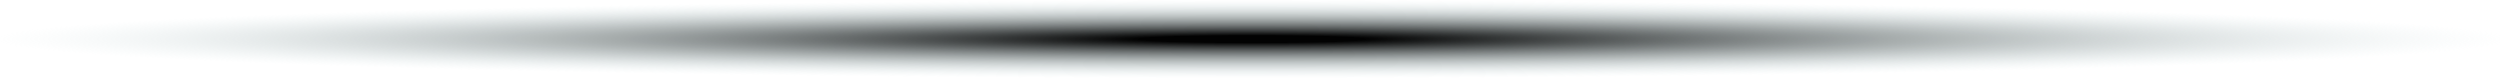 <svg width="1438" height="45" viewBox="0 0 1438 45" fill="none" xmlns="http://www.w3.org/2000/svg">
<path d="M0 0H1440V45H0V0Z" fill="url(#paint0_radial)"/>
<defs>
<radialGradient id="paint0_radial" cx="0" cy="0" r="1" gradientUnits="userSpaceOnUse" gradientTransform="translate(720 22.5) rotate(90) scale(22.5 720)">
<stop offset="0.089" stop-color="#020202"/>
<stop offset="1" stop-color="#C2DADC" stop-opacity="0"/>
</radialGradient>
</defs>
</svg>
